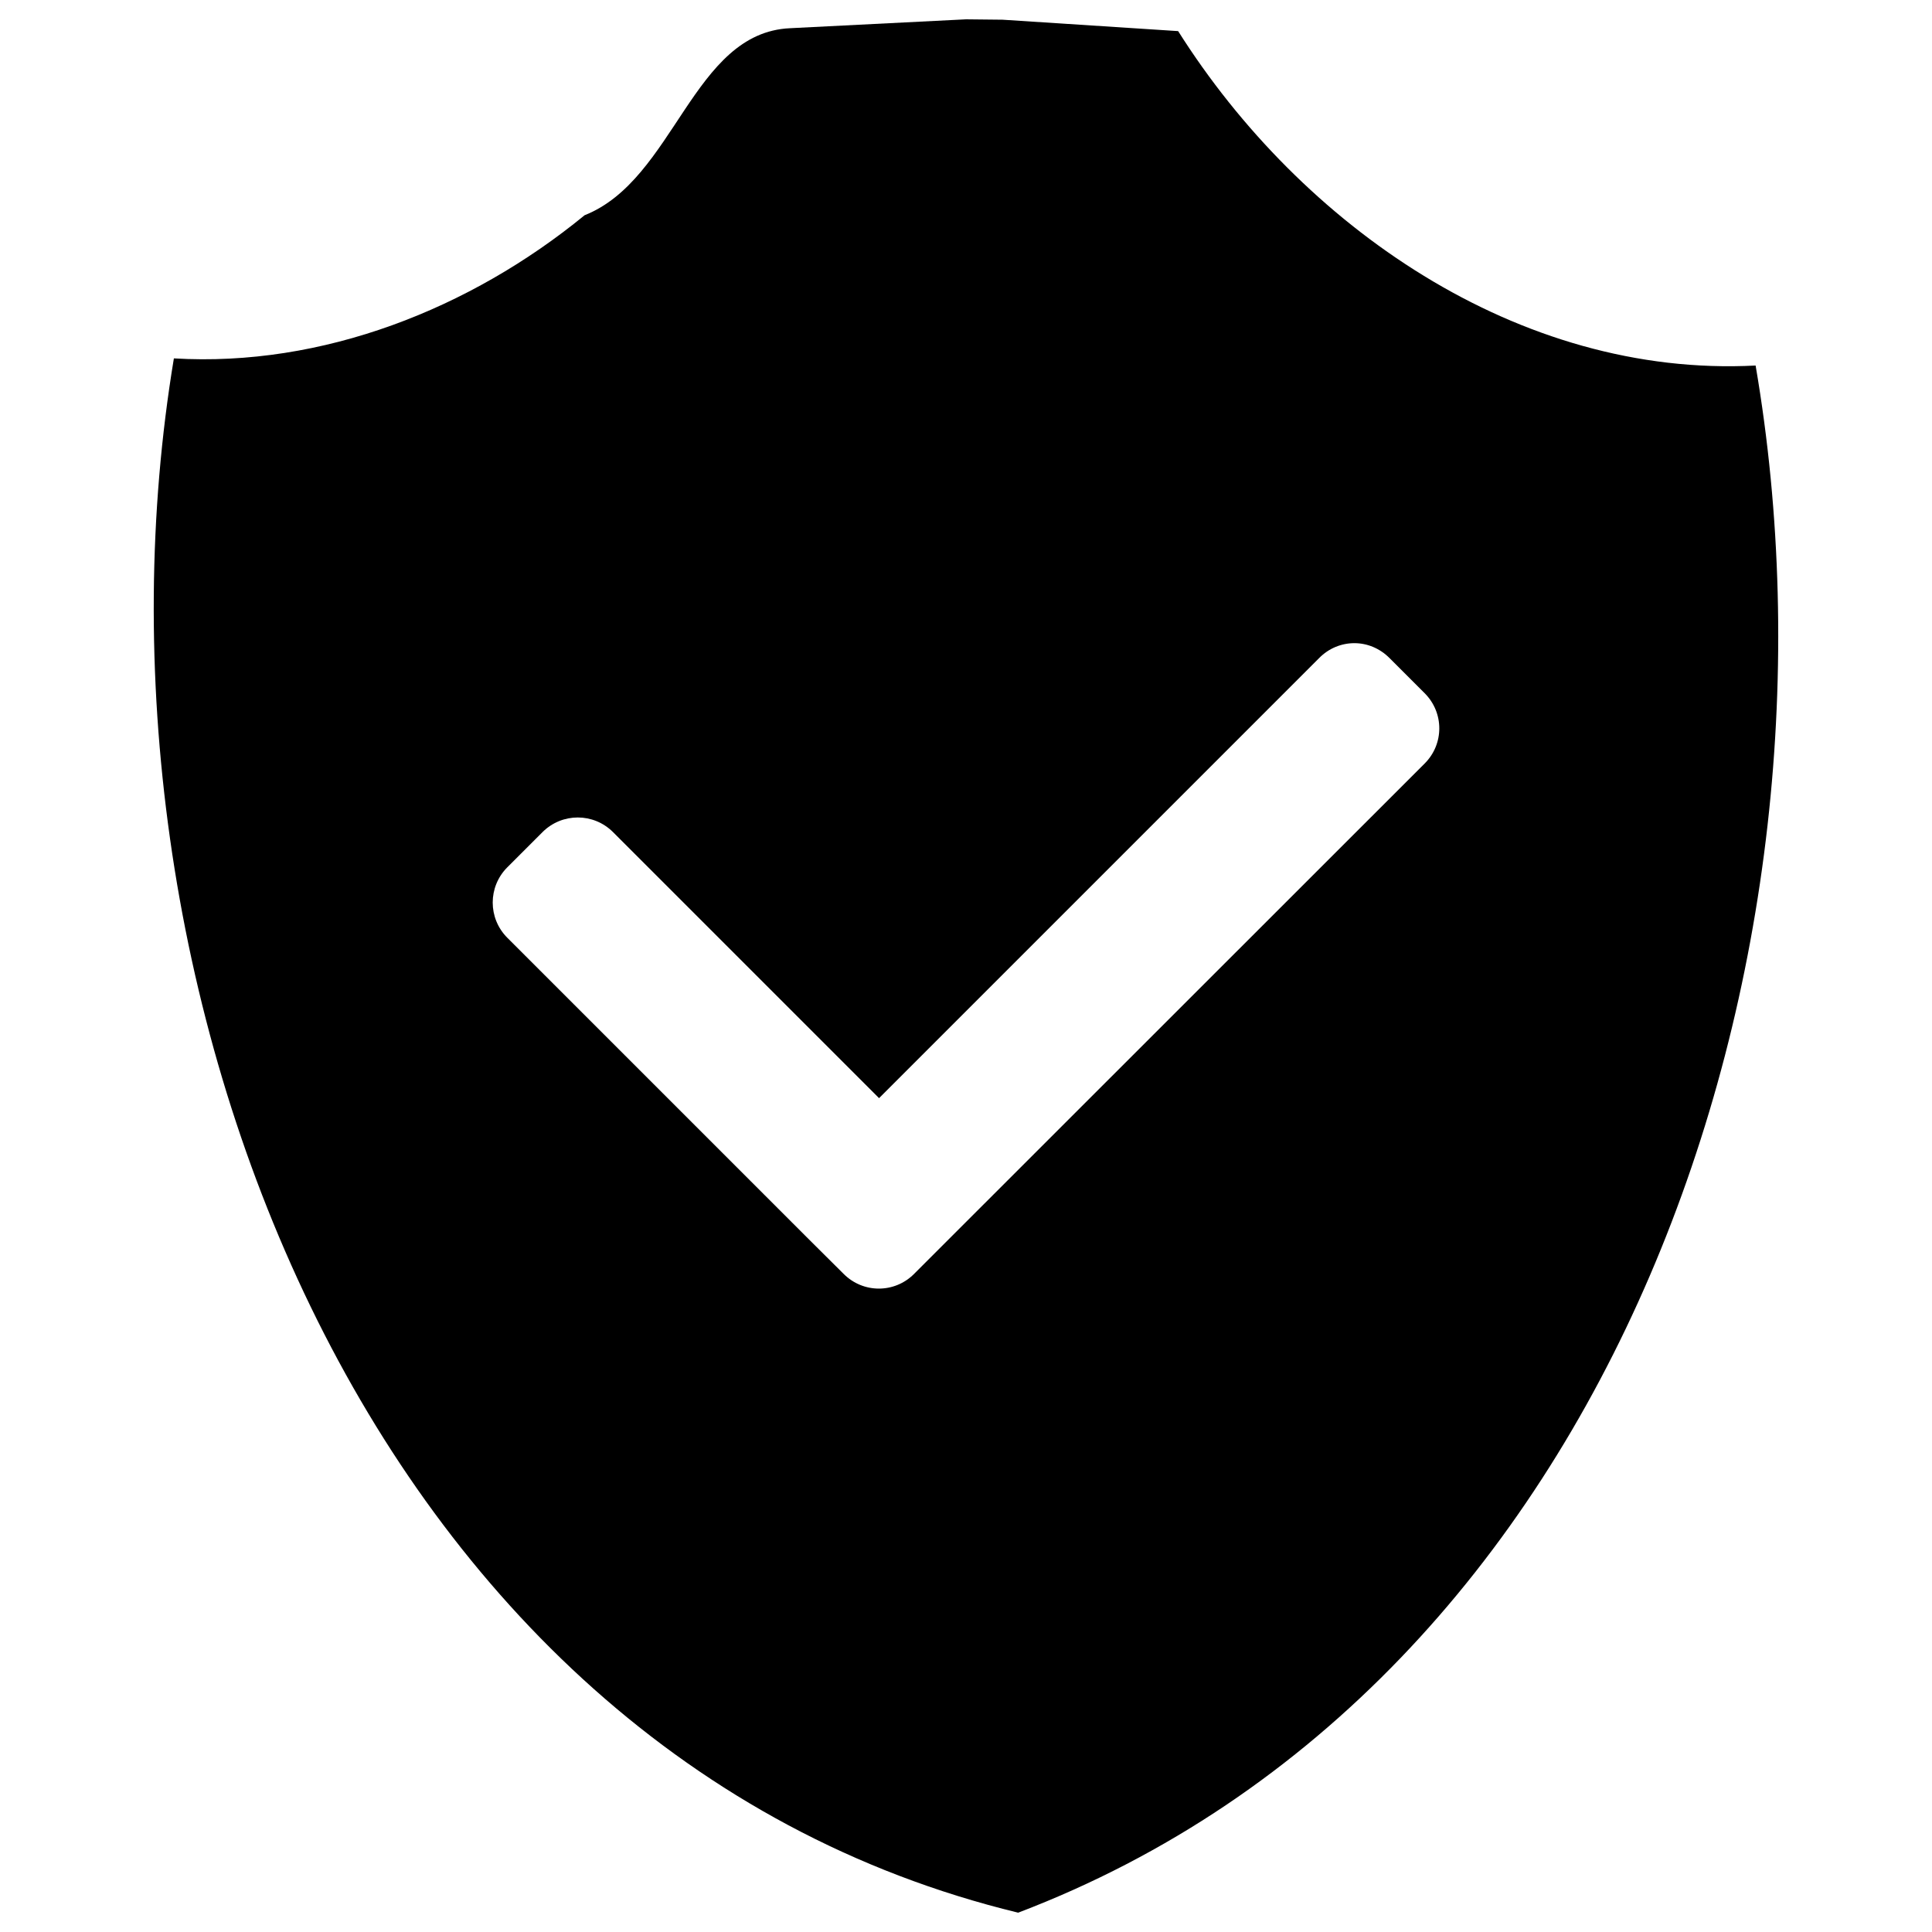 <?xml version="1.0" encoding="utf-8"?>
<!-- Svg Vector Icons : http://www.onlinewebfonts.com/icon -->
<!DOCTYPE svg PUBLIC "-//W3C//DTD SVG 1.1//EN" "http://www.w3.org/Graphics/SVG/1.1/DTD/svg11.dtd">
<svg version="1.1" xmlns="http://www.w3.org/2000/svg" xmlns:xlink="http://www.w3.org/1999/xlink" x="0px" y="0px" viewBox="0 0 1000 1000" enable-background="new 0 0 1000 1000" xml:space="preserve">
<g><path d="M500,10L409,14.6c-50.6,2.2-59.7,78.3-106.4,96.8C243.5,159.8,167,190.1,90,185.5C37.1,504.2,185.9,907.3,527,990c310.2-118.1,434.3-493.9,381.7-800.8c-122.8,6.4-235.3-72.4-298.9-173.1l-90.9-5.9L500,10z M701,332.9c6.6,0,13.1,2.6,18.2,7.7l18.2,18.2c10.1,10.1,10.1,26.3,0,36.4L491.3,641.2l-18.2,18.2c-10.1,10.1-26.3,10.1-36.4,0l-18.3-18.2L262.6,485.4c-10.1-10.1-10.1-26.4,0-36.5l18.2-18.2c10.1-10.1,26.4-10.1,36.5,0l137.7,137.7l227.8-227.8C687.8,335.5,694.4,332.9,701,332.9z"/></g>
</svg>